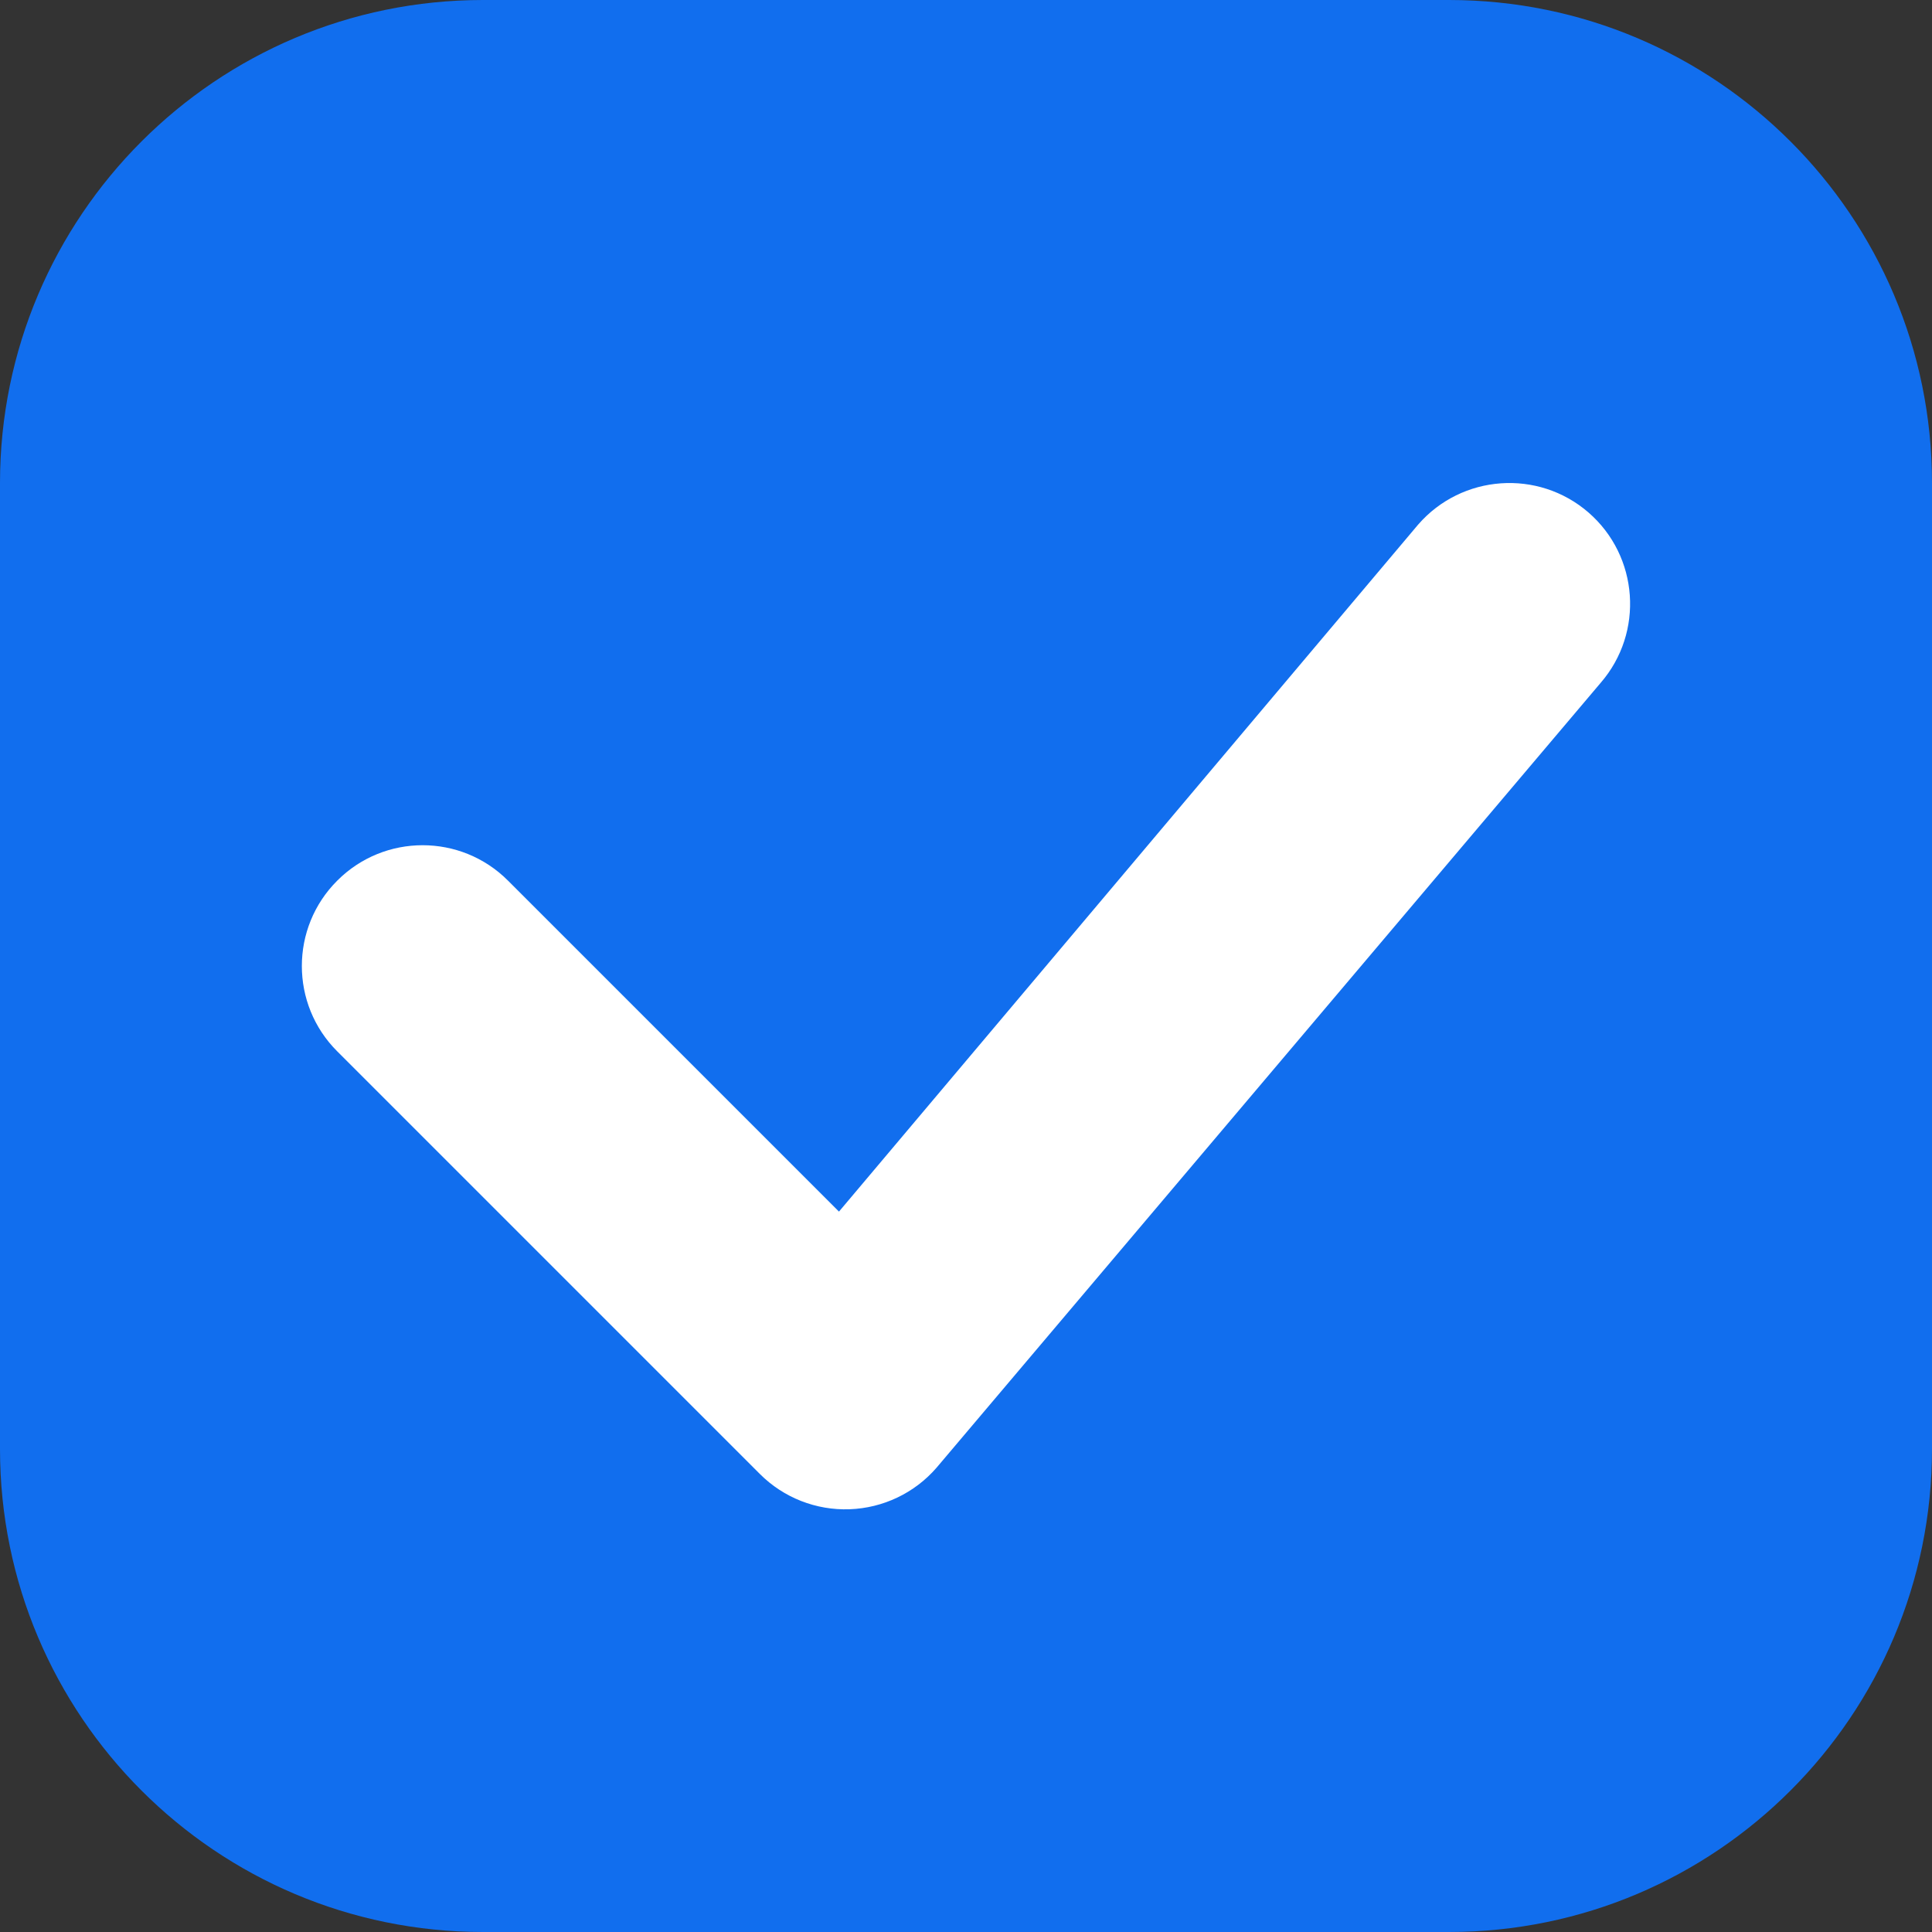 <svg width="16" height="16" viewBox="0 0 16 16" fill="none" xmlns="http://www.w3.org/2000/svg">
<rect x="0" y="0" width="16" height="16" fill="#333333" stroke="none"/>
<path d="M0 4C0 1.791 1.791 0 4 0H12C14.209 0 16 1.791 16 4V12C16 14.209 14.209 16 12 16H4C1.791 16 0 14.209 0 12V4Z" fill="#116EEE"/>
<path fill-rule="evenodd" clip-rule="evenodd" d="M13.155 4.244C13.572 4.606 13.617 5.238 13.256 5.655L7.756 12.155C7.574 12.365 7.313 12.489 7.036 12.499C6.758 12.509 6.489 12.403 6.293 12.207L2.793 8.707C2.402 8.317 2.402 7.683 2.793 7.293C3.183 6.902 3.817 6.902 4.207 7.293L6.948 10.034L11.744 4.345C12.106 3.928 12.738 3.883 13.155 4.244Z" fill="white"/>
</svg>
